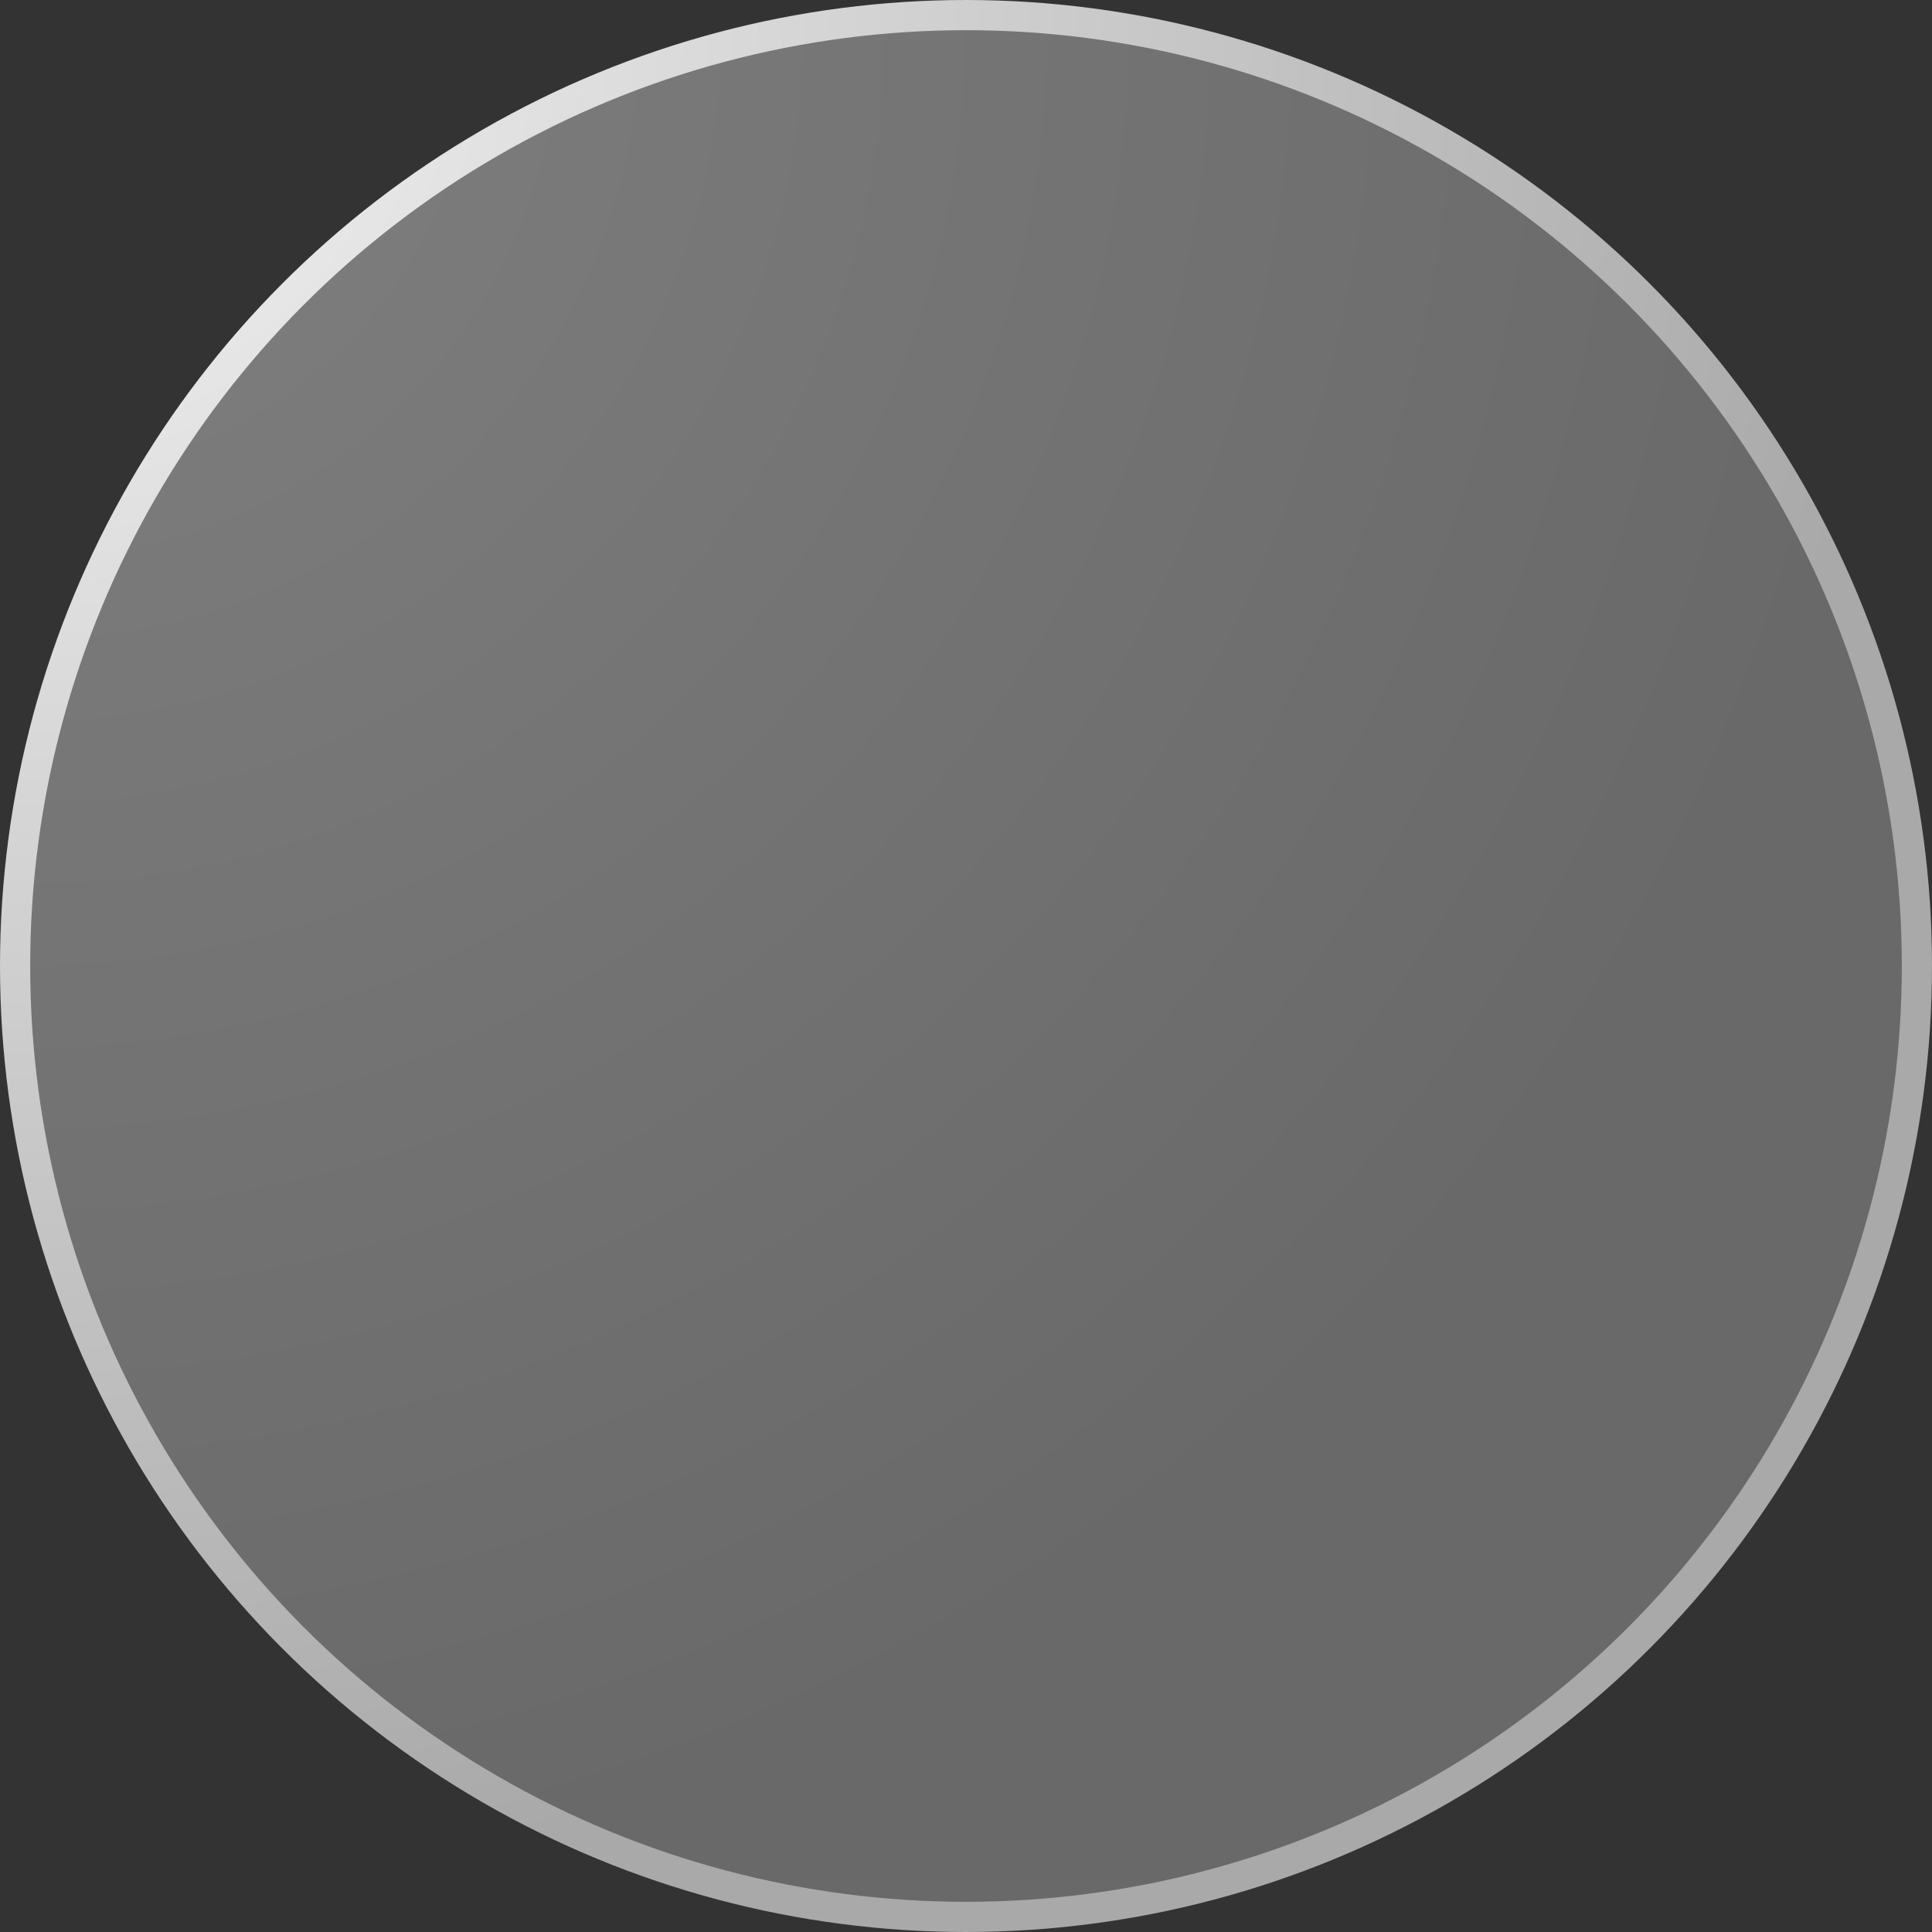<?xml version="1.0" encoding="UTF-8" standalone="yes"?><svg xmlns:inkscape="http://www.inkscape.org/namespaces/inkscape" xmlns:sodipodi="http://sodipodi.sourceforge.net/DTD/sodipodi-0.dtd" xmlns:xlink="http://www.w3.org/1999/xlink" xmlns="http://www.w3.org/2000/svg" xmlns:svg="http://www.w3.org/2000/svg" version="1.1" width="128px" height="128px" viewBox="0 0 128 128" preserveAspectRatio="xMidYMid meet" id="svg_document" style="zoom: 1;" sodipodi:docname="knob1.svg" inkscape:version="1.2.2 (b0a8486, 2022-12-01)"><rect x="0" y="0" width="128" height="128" fill="#333333" stroke="none"/><sodipodi:namedview id="namedview70" pagecolor="#ffffff" bordercolor="#000000" borderopacity="0.25" inkscape:showpageshadow="2" inkscape:pageopacity="0.0" inkscape:pagecheckerboard="0" inkscape:deskcolor="#d1d1d1" showgrid="false" inkscape:zoom="6.8515625" inkscape:cx="59.913341" inkscape:cy="64.145952" inkscape:window-width="1390" inkscape:window-height="1027" inkscape:window-x="0" inkscape:window-y="25" inkscape:window-maximized="0" inkscape:current-layer="svg_document"></sodipodi:namedview><!-- Created with macSVG - https://macsvg.org/ - https://github.com/dsward2/macsvg/ --><title id="svg_document_title">Untitled.svg</title><defs id="svg_document_defs"><radialGradient id="radialGradient1" cx="0%" cy="0%" fx="0%" fy="0%" r="100%"><stop id="stop1" offset="0%" stop-color="gray"></stop><stop id="stop2" offset="100%" stop-color="dimgrey"></stop></radialGradient><radialGradient id="radialGradient2" cx="0%" cy="0%" fx="0%" fy="0%" r="100%"><stop id="stop3" offset="0%" stop-color="whitesmoke"></stop><stop id="stop4" offset="100%" stop-color="darkgrey"></stop></radialGradient><linearGradient inkscape:collect="always" xlink:href="#radialGradient5332" id="linearGradient5318" x1="105.815" y1="111.799" x2="20.433" y2="19.849" gradientUnits="userSpaceOnUse"></linearGradient></defs><g id="g3710" style="fill-opacity:1.0;fill:url(#linearGradient5318)"><g id="main_group" style="fill:url(#linearGradient5318);fill-opacity:1.0"><circle stroke="url(#radialGradient2)" style="fill:url(#radialGradient1); fill-opacity:1.0;" id="circle1" cy="64px" stroke-width="2" fill="url(#radialGradient1)" r="63px" cx="64px" transform=""></circle></g></g></svg>